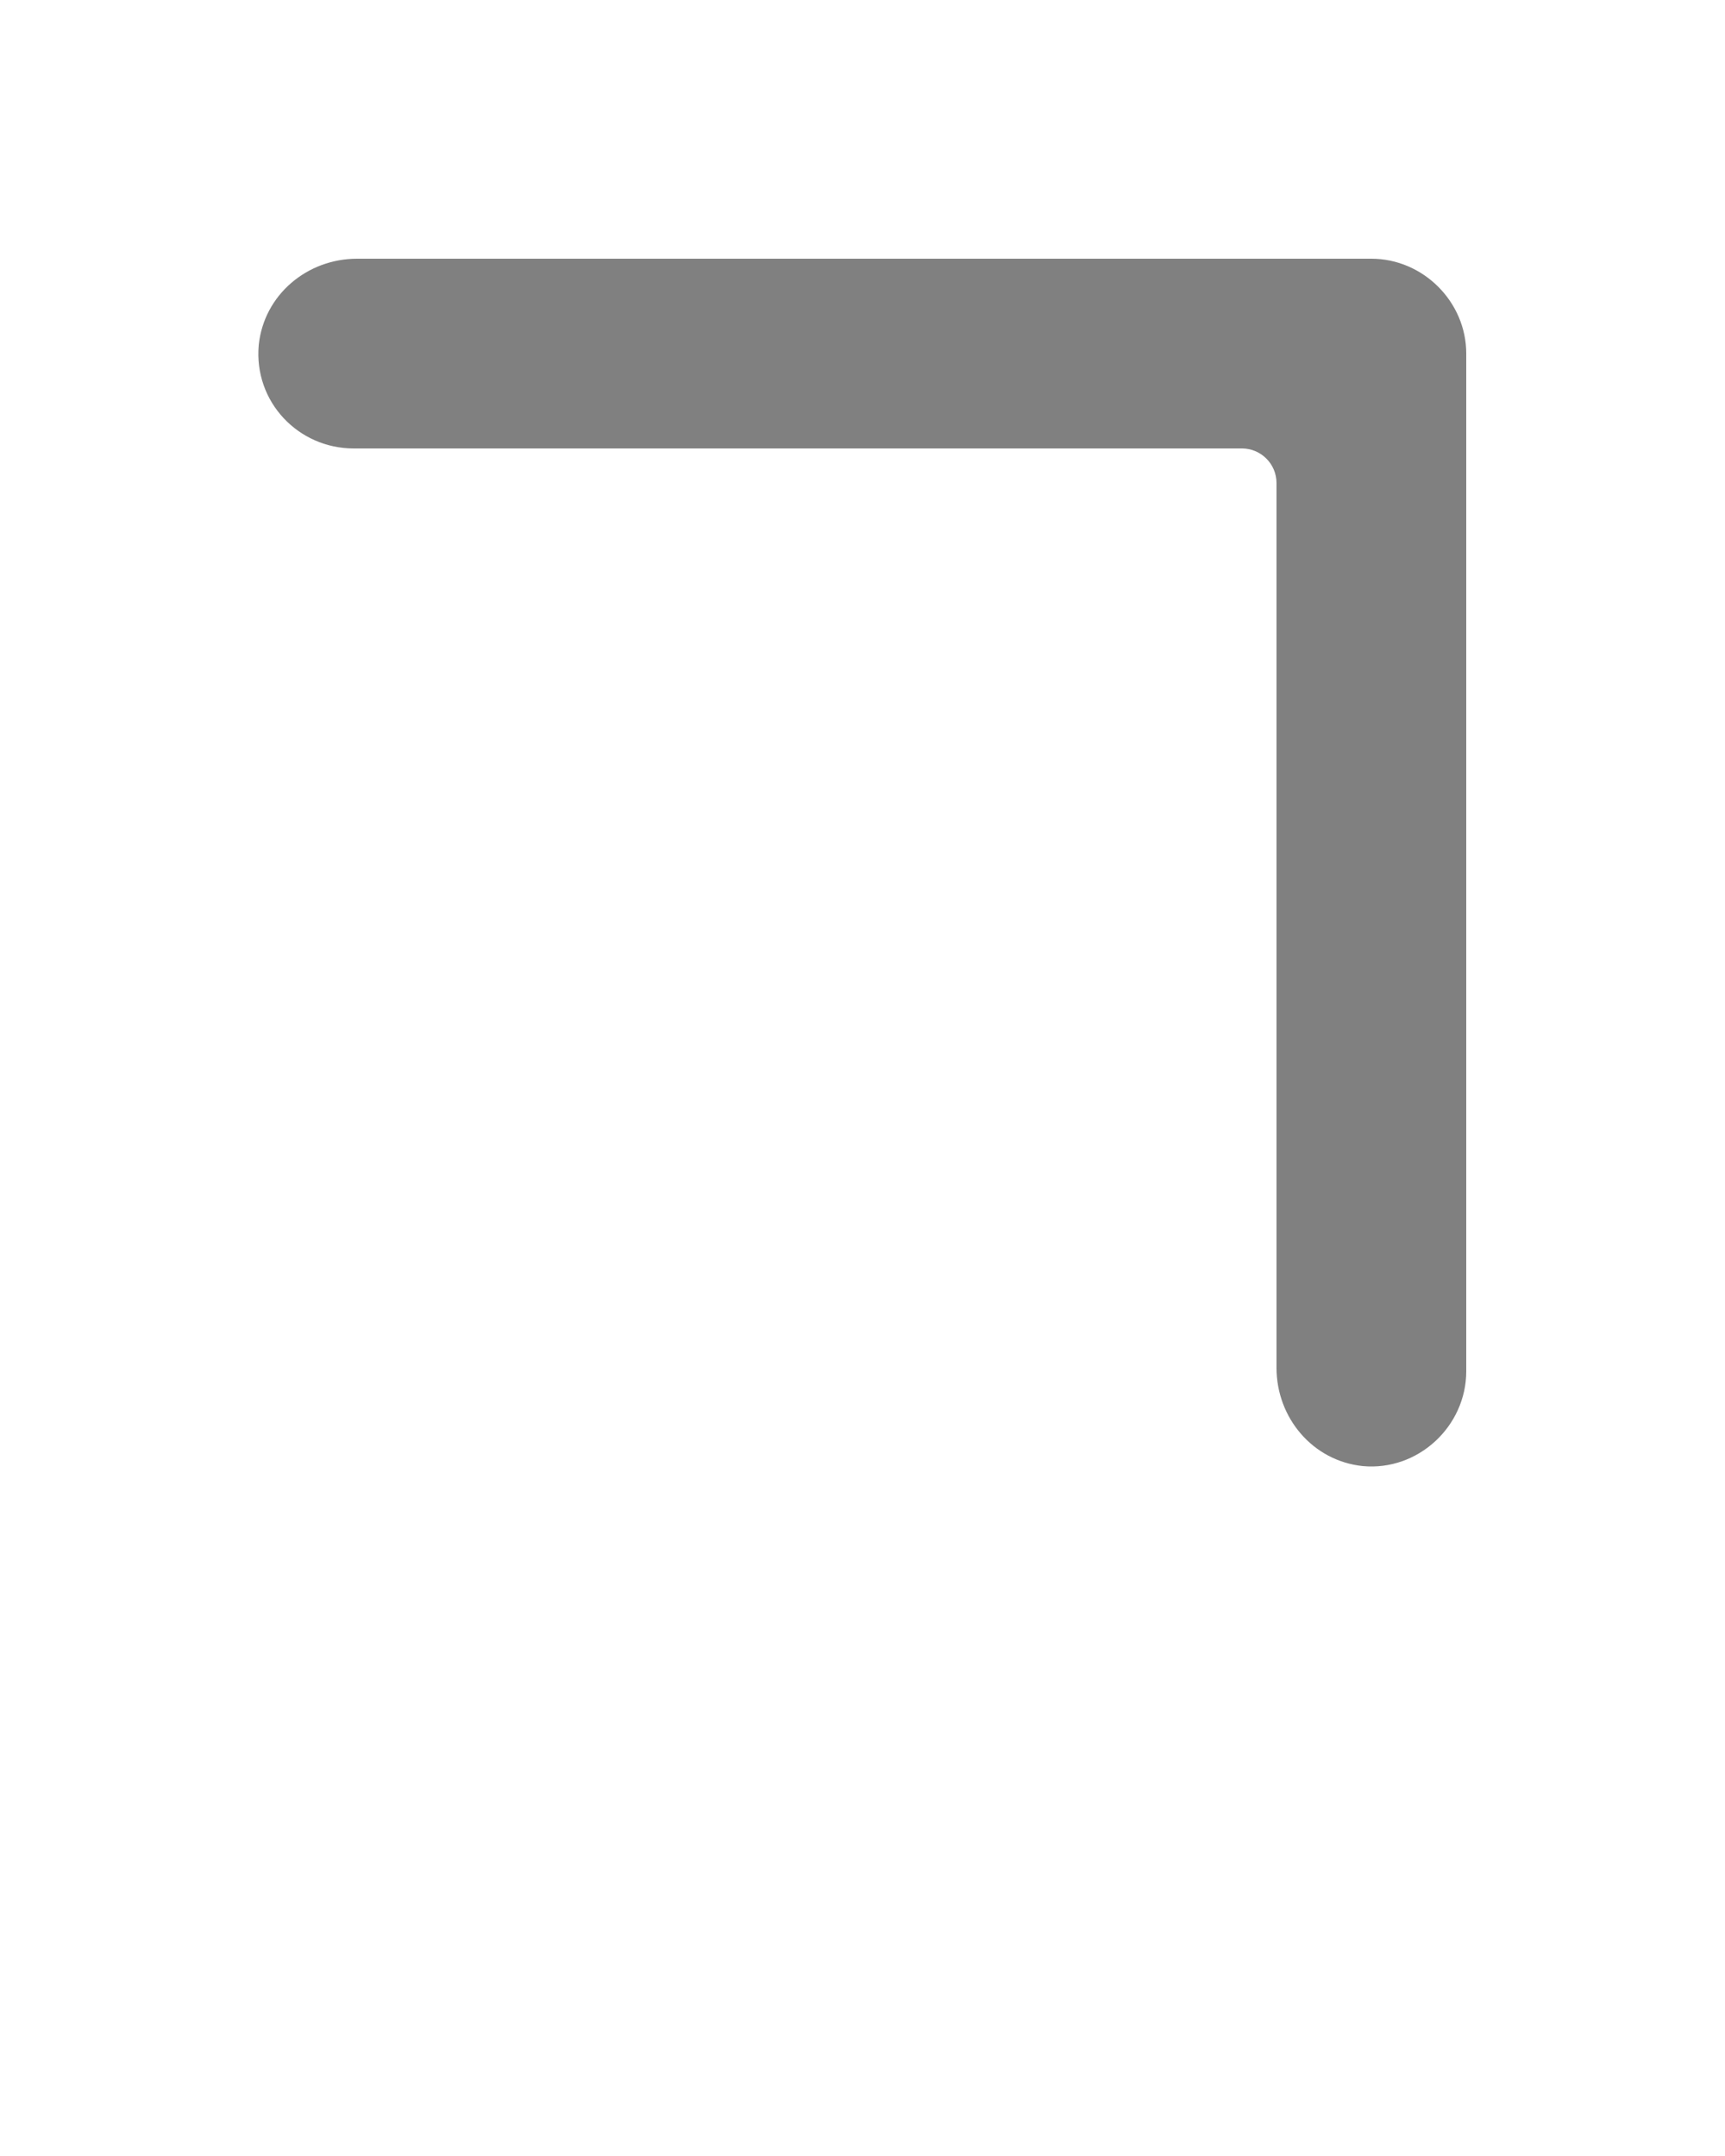 <svg xmlns="http://www.w3.org/2000/svg" xmlns:xlink="http://www.w3.org/1999/xlink" version="1.1" x="0px" y="0px" viewBox="0 0 100 125" enable-background="new 0 0 100 100" xml:space="preserve"><path fill="grey" d="M85,79.5v-59c0-3-2.5-5.5-5.5-5.5l-58.8,0c-2.9,0-5.4,2.1-5.7,5c-0.3,3.3,2.3,6,5.5,6H72c1.1,0,2,0.9,2,2l0,51.3  c0,2.9,2.1,5.4,5,5.7C82.2,85.3,85,82.7,85,79.5z"/></svg>